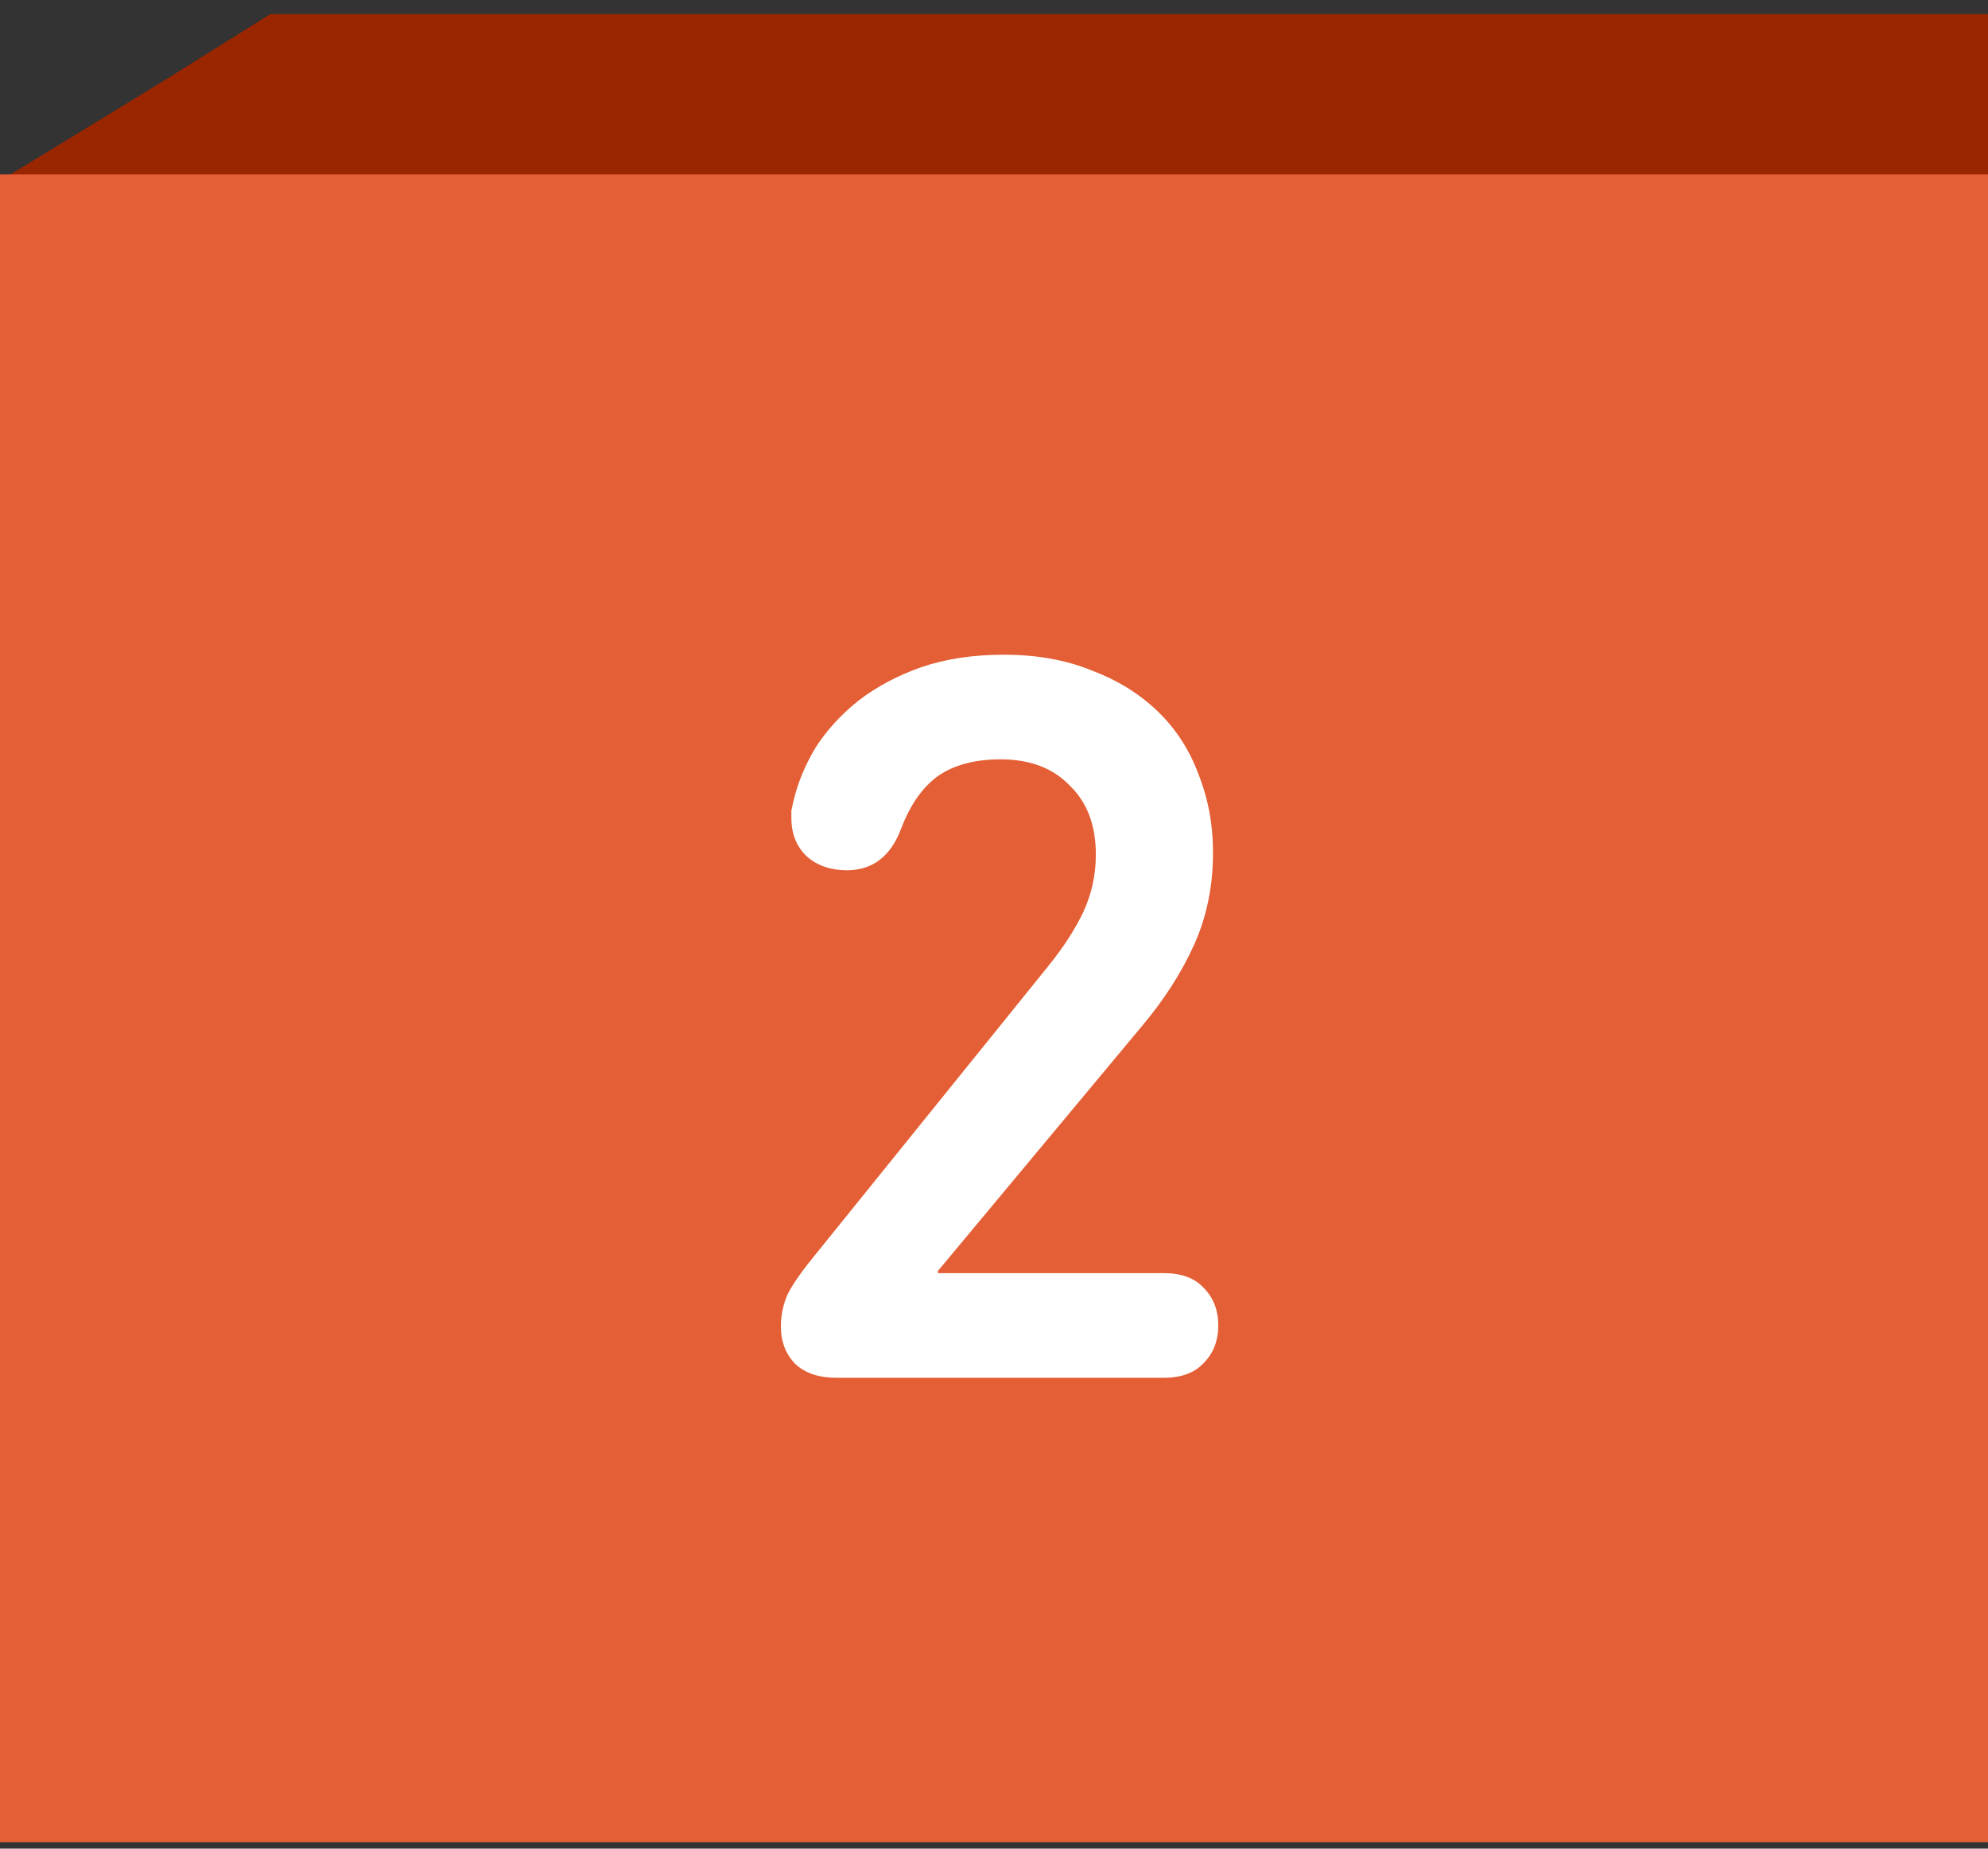 <svg width="114" height="106" viewBox="0 0 114 106" fill="none" xmlns="http://www.w3.org/2000/svg">
<rect x="0" y="0" width="114" height="106" fill="#333333" stroke="none"/>
<path d="M9.5 4.565L15.5 0.809H21.5H36H62.5H114V10.371H0L9.5 4.565Z" fill="#9A2600"/>
<rect y="10.001" width="114" height="95.628" fill="#E45F35"/>
<path d="M44.78 76.06C44.78 75.38 44.92 74.74 45.2 74.14C45.52 73.54 46.06 72.78 46.82 71.86L60.14 55.36C60.98 54.32 61.64 53.3 62.12 52.3C62.6 51.26 62.84 50.16 62.84 49C62.84 47.32 62.34 46 61.34 45.04C60.38 44.04 59.06 43.54 57.38 43.54C55.9 43.54 54.7 43.86 53.78 44.5C52.9 45.14 52.2 46.14 51.68 47.5C51.08 49.1 50.04 49.9 48.56 49.9C47.64 49.9 46.88 49.64 46.28 49.12C45.68 48.56 45.38 47.82 45.38 46.9C45.38 46.74 45.38 46.6 45.38 46.48C45.42 46.32 45.46 46.14 45.5 45.94C45.74 44.9 46.16 43.88 46.76 42.88C47.4 41.88 48.22 40.98 49.22 40.18C50.26 39.38 51.46 38.74 52.82 38.26C54.22 37.78 55.8 37.54 57.56 37.54C59.44 37.54 61.12 37.84 62.6 38.44C64.08 39 65.34 39.78 66.38 40.78C67.42 41.78 68.2 42.98 68.72 44.38C69.28 45.78 69.56 47.28 69.56 48.88C69.56 50.8 69.2 52.56 68.48 54.16C67.76 55.76 66.76 57.32 65.48 58.84L53.78 72.88V73H66.74C67.74 73 68.5 73.28 69.02 73.84C69.58 74.4 69.86 75.12 69.86 76C69.86 76.88 69.58 77.6 69.02 78.16C68.5 78.72 67.74 79 66.74 79H47.96C46.96 79 46.18 78.74 45.62 78.22C45.06 77.66 44.78 76.94 44.78 76.06Z" fill="white"/>
</svg>
